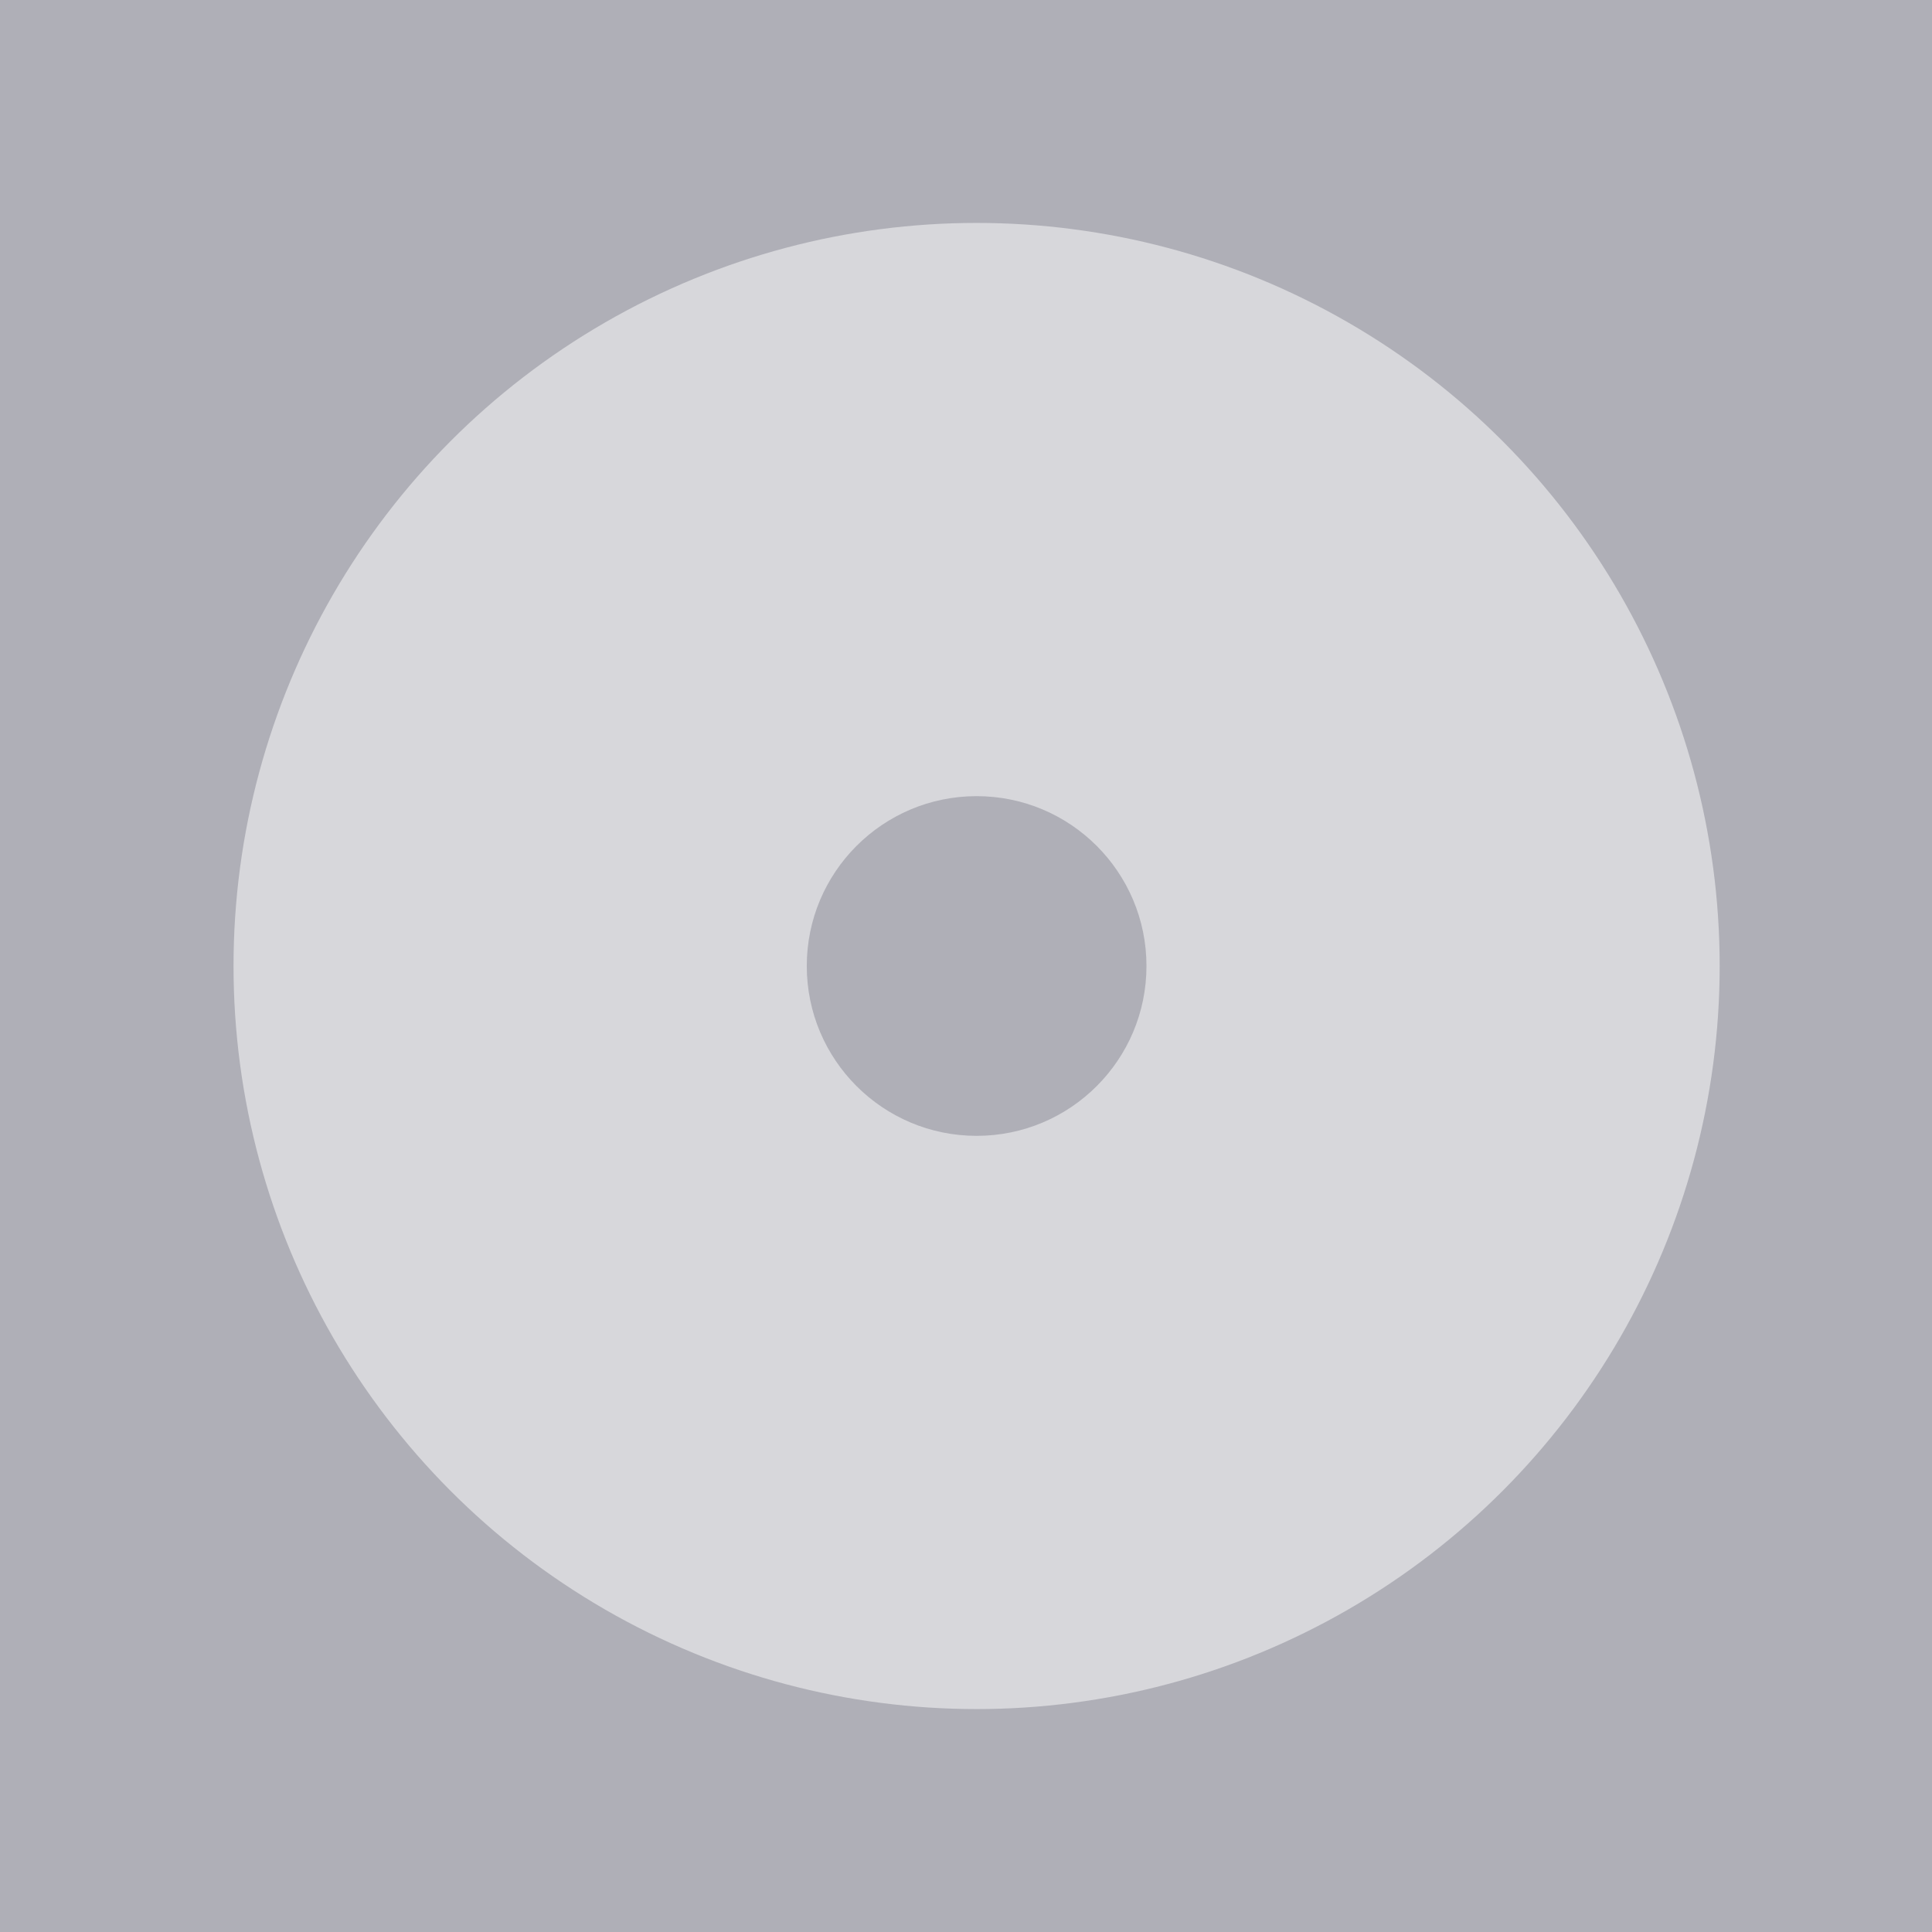 <svg height="80" viewBox="0 0 80 80" width="80" xmlns="http://www.w3.org/2000/svg"><path d="m0 0h80v80h-80z" fill="#afafb7"/><circle cx="40.439" cy="40" fill="#fff" opacity=".5" r="30.769"/><circle cx="40.44" cy="40" fill="#afafb7" r="7.033"/></svg>